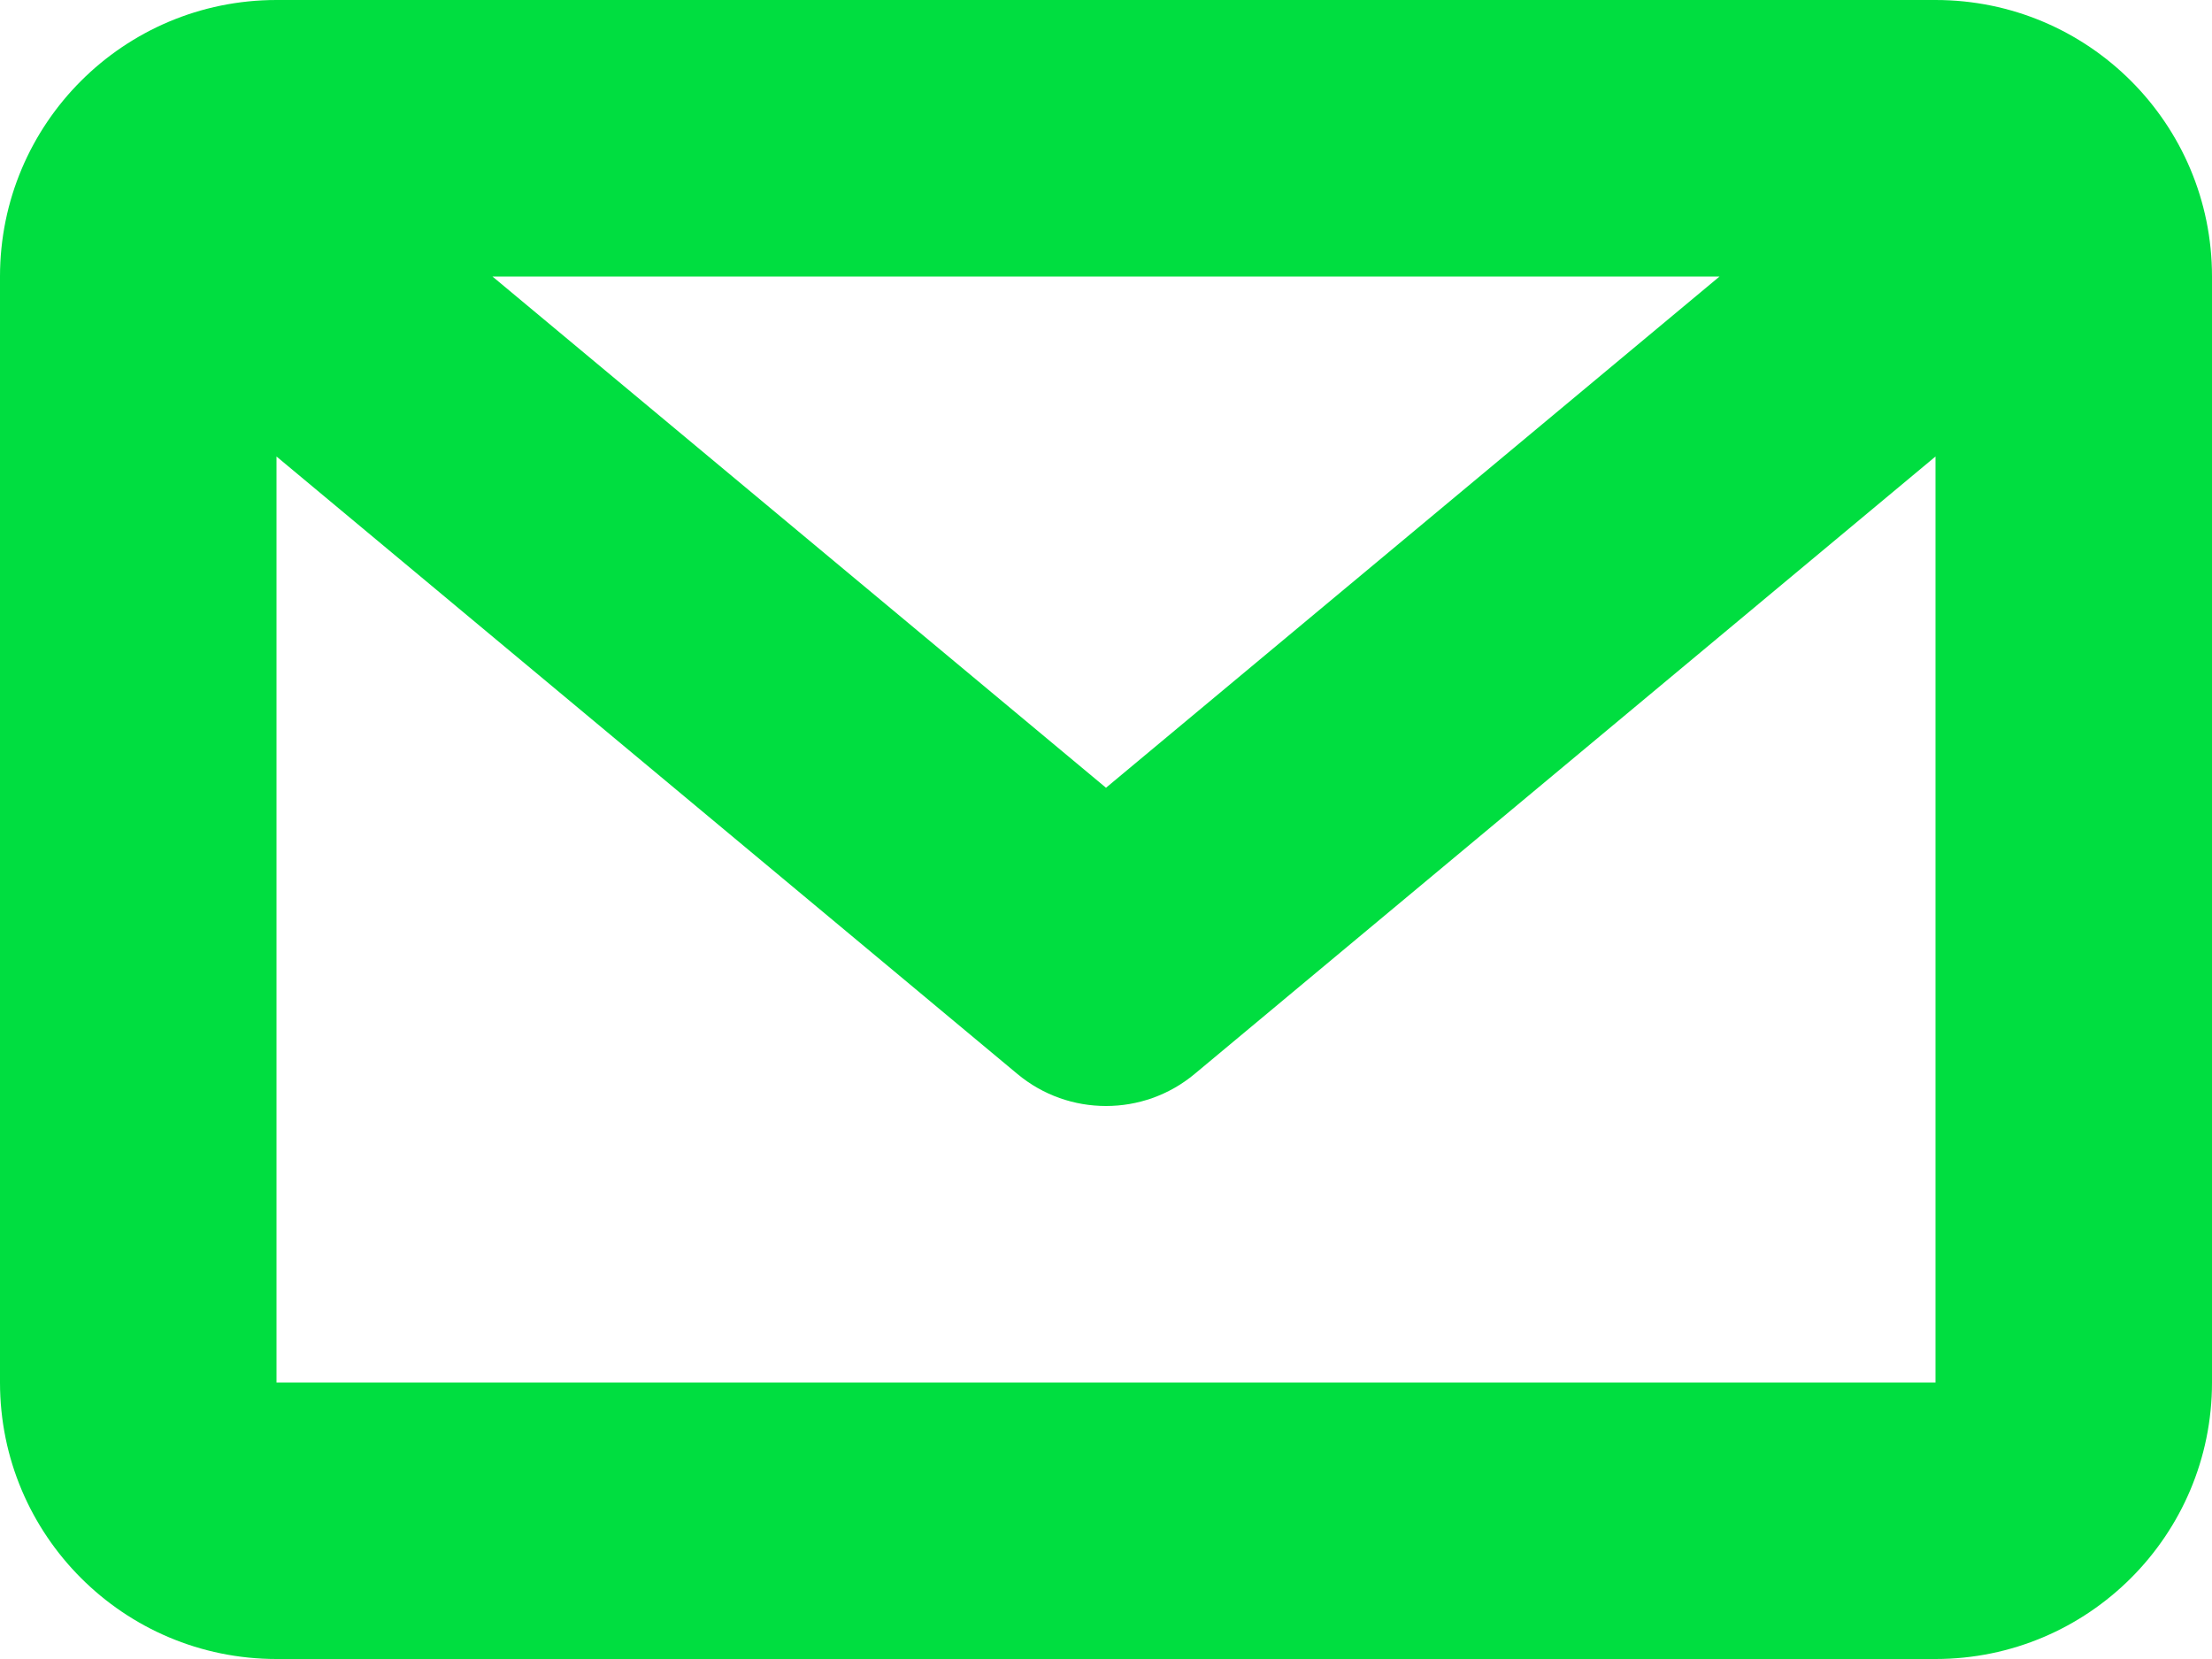 <svg xmlns="http://www.w3.org/2000/svg" xmlns:xlink="http://www.w3.org/1999/xlink" width="16" height="12" version="1.1" viewBox="0 0 16 12"><title>icn-mail</title><desc>Created with Sketch.</desc><g id="Page-1" fill="none" fill-rule="evenodd" stroke="none" stroke-width="1"><g id="locations-list" fill="#00DE40" transform="translate(-503, -365)"><g id="1" transform="translate(280, 175)"><g id="email-campaign" transform="translate(223, 188)"><path id="icn-mail" d="M14,12 L2,12 L2,5.302 L7.36,9.769 C7.545,9.923 7.772,10 8,10 C8.228,10 8.455,9.923 8.64,9.769 L14,5.302 L14,12 Z M12.438,4 L8,7.698 L3.562,4 L12.438,4 Z M14,2 L2,2 C0.895,2 0,2.895 0,4 L0,12 C0,13.104 0.895,14 2,14 L14,14 C15.105,14 16,13.104 16,12 L16,4 C16,2.895 15.105,2 14,2 Z"/></g></g></g></g></svg>